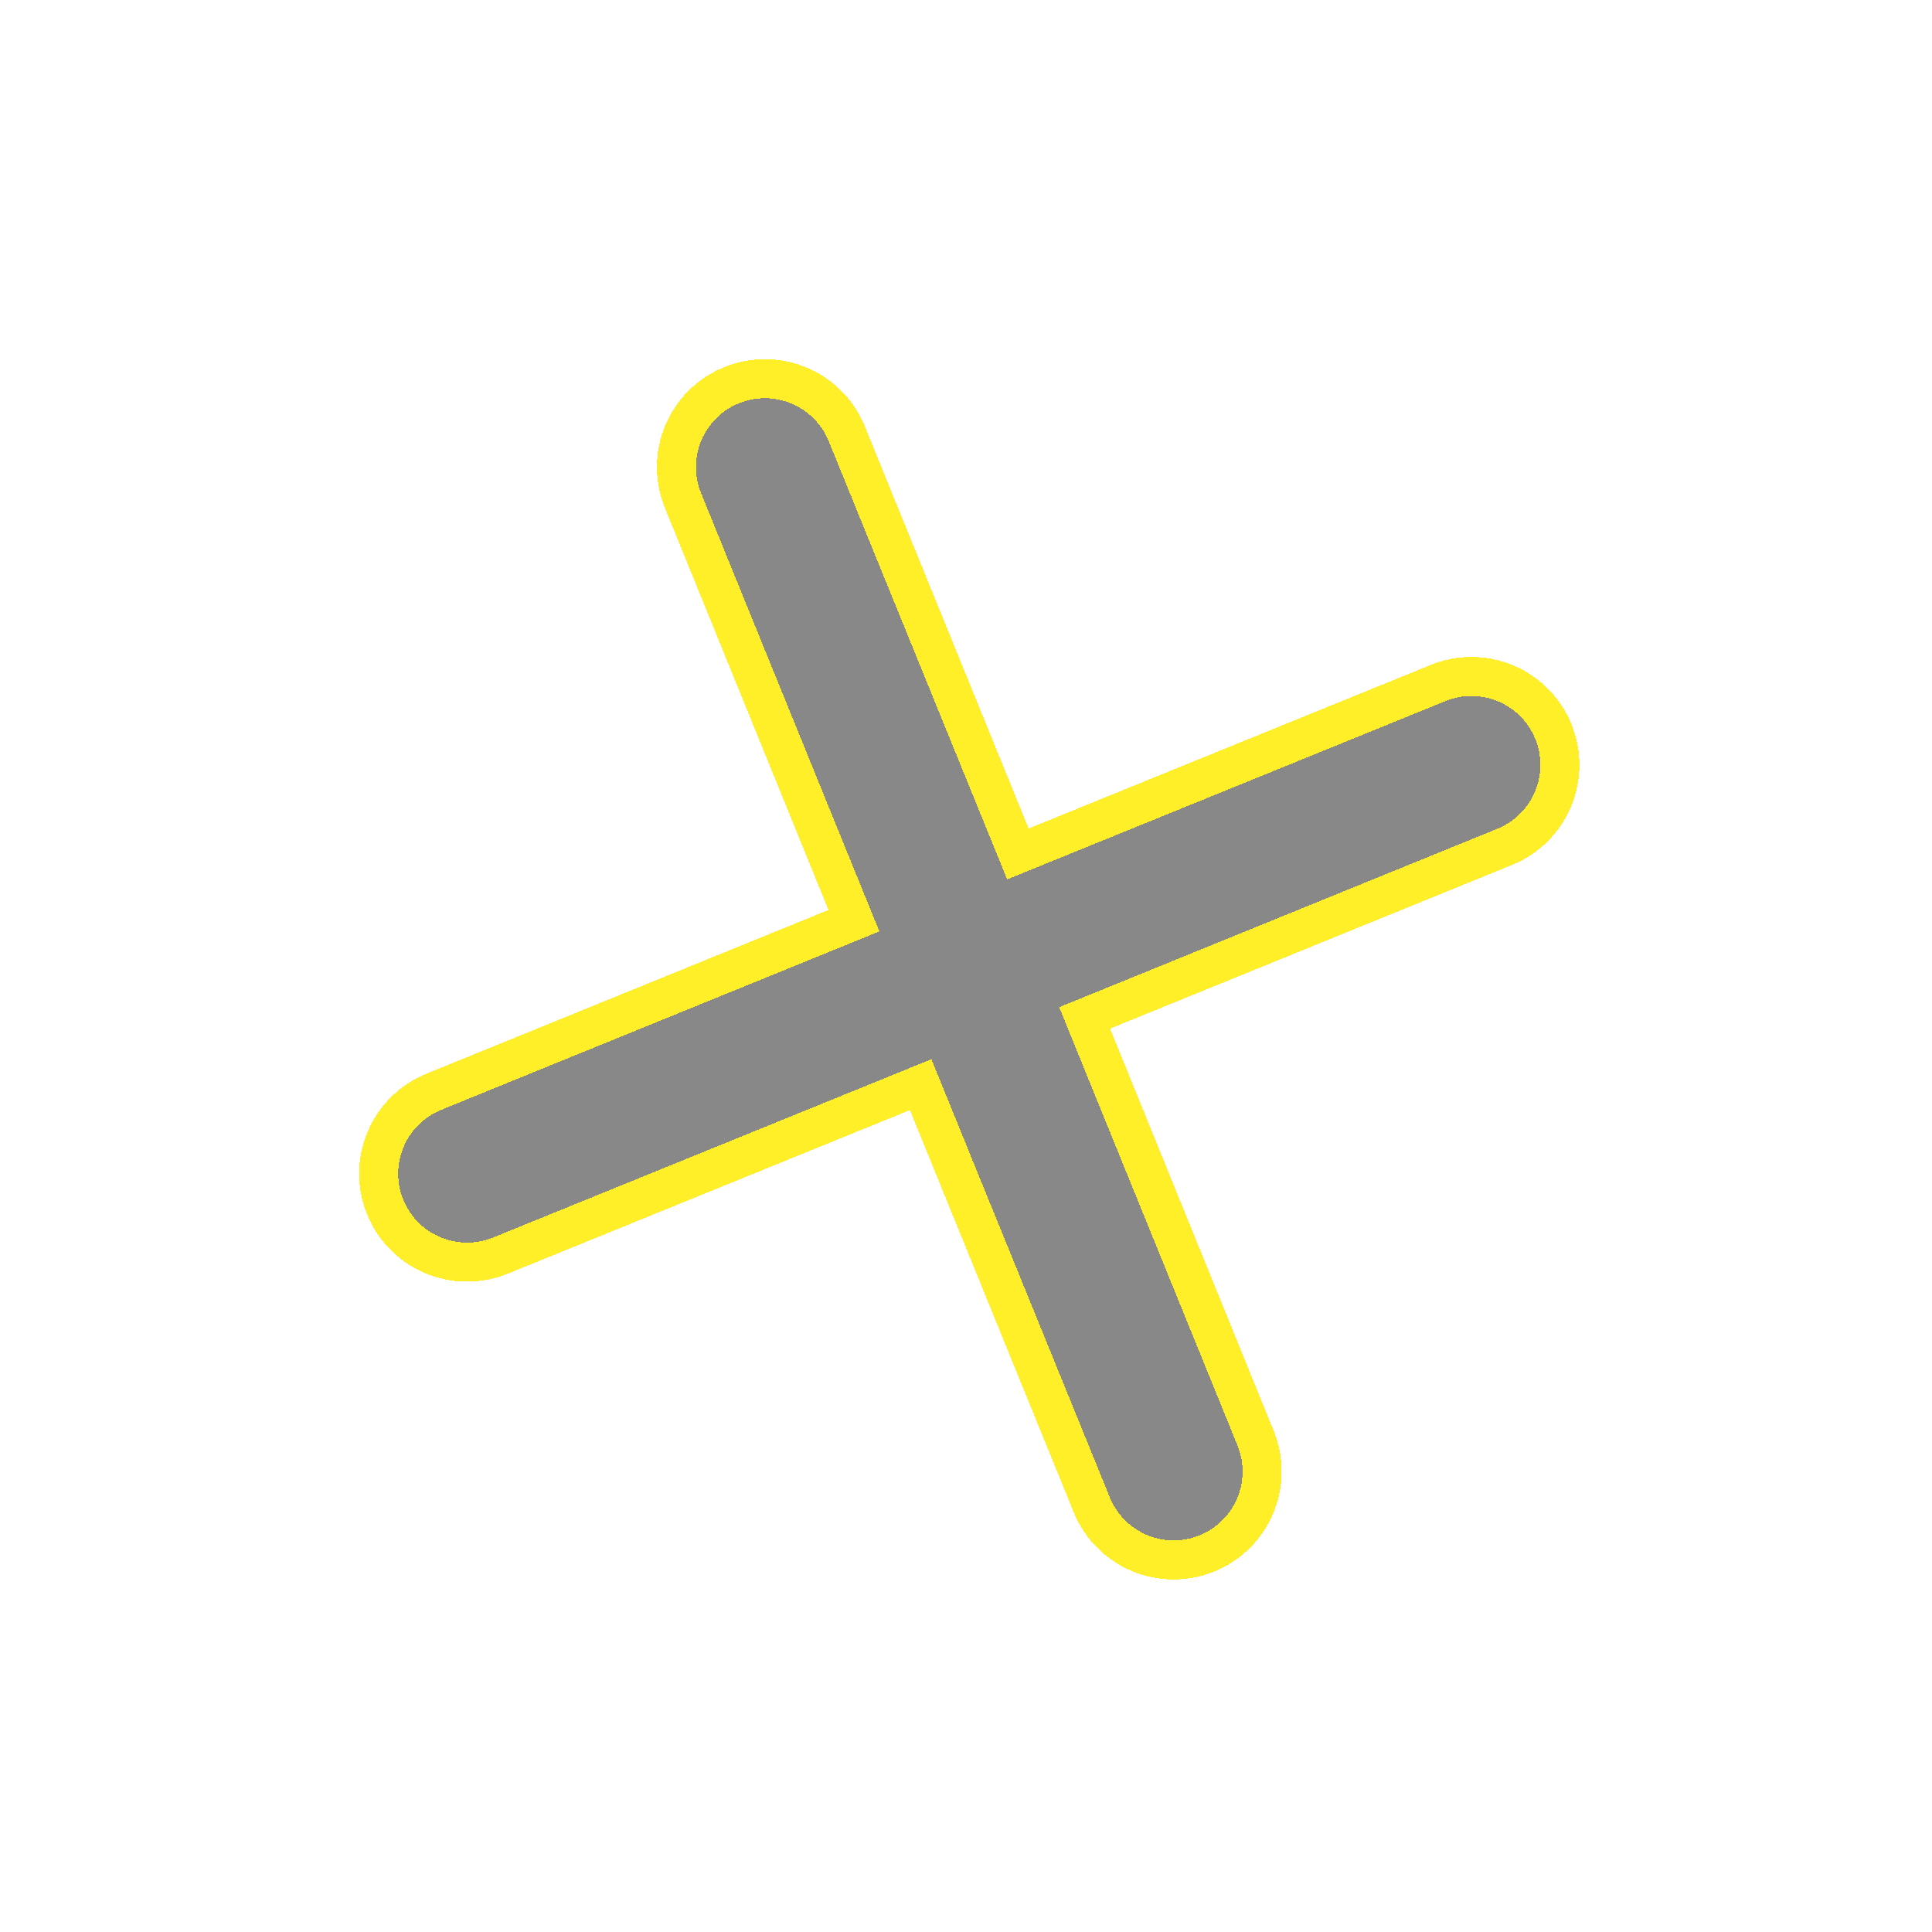 <svg width="99" height="99" viewBox="0 0 99 99" fill="none" xmlns="http://www.w3.org/2000/svg">
<g filter="url(#filter0_bdi_10500_56074)">
<path d="M37.486 19.74C38.037 19.515 38.627 19.401 39.222 19.405C39.817 19.408 40.405 19.529 40.954 19.76C41.502 19.991 42 20.328 42.418 20.752C42.836 21.175 43.166 21.677 43.39 22.228L52.159 43.759L73.693 34.999C74.244 34.774 74.834 34.661 75.429 34.664C76.024 34.668 76.612 34.789 77.161 35.02C77.709 35.251 78.206 35.588 78.624 36.011C79.043 36.434 79.373 36.936 79.598 37.487C79.822 38.038 79.936 38.628 79.932 39.223C79.928 39.818 79.807 40.406 79.576 40.955C79.345 41.503 79.008 42 78.585 42.419C78.162 42.837 77.66 43.167 77.109 43.392L55.578 52.16L64.339 73.694C64.792 74.807 64.784 76.055 64.318 77.162C63.851 78.269 62.964 79.146 61.851 79.599C60.738 80.052 59.49 80.044 58.383 79.578C57.276 79.111 56.399 78.224 55.946 77.111L47.177 55.58L25.643 64.34C24.53 64.793 23.283 64.786 22.175 64.319C21.068 63.852 20.192 62.965 19.739 61.852C19.285 60.739 19.293 59.492 19.76 58.384C20.227 57.277 21.114 56.401 22.227 55.947L43.758 47.179L34.997 25.645C34.773 25.093 34.659 24.504 34.662 23.909C34.666 23.313 34.786 22.725 35.017 22.176C35.248 21.628 35.585 21.131 36.009 20.712C36.432 20.294 36.934 19.964 37.486 19.74Z" fill="#121212" fill-opacity="0.5" shape-rendering="crispEdges"/>
<path d="M37.486 19.74C38.037 19.515 38.627 19.401 39.222 19.405C39.817 19.408 40.405 19.529 40.954 19.76C41.502 19.991 42 20.328 42.418 20.752C42.836 21.175 43.166 21.677 43.39 22.228L52.159 43.759L73.693 34.999C74.244 34.774 74.834 34.661 75.429 34.664C76.024 34.668 76.612 34.789 77.161 35.02C77.709 35.251 78.206 35.588 78.624 36.011C79.043 36.434 79.373 36.936 79.598 37.487C79.822 38.038 79.936 38.628 79.932 39.223C79.928 39.818 79.807 40.406 79.576 40.955C79.345 41.503 79.008 42 78.585 42.419C78.162 42.837 77.66 43.167 77.109 43.392L55.578 52.16L64.339 73.694C64.792 74.807 64.784 76.055 64.318 77.162C63.851 78.269 62.964 79.146 61.851 79.599C60.738 80.052 59.49 80.044 58.383 79.578C57.276 79.111 56.399 78.224 55.946 77.111L47.177 55.58L25.643 64.34C24.53 64.793 23.283 64.786 22.175 64.319C21.068 63.852 20.192 62.965 19.739 61.852C19.285 60.739 19.293 59.492 19.76 58.384C20.227 57.277 21.114 56.401 22.227 55.947L43.758 47.179L34.997 25.645C34.773 25.093 34.659 24.504 34.662 23.909C34.666 23.313 34.786 22.725 35.017 22.176C35.248 21.628 35.585 21.131 36.009 20.712C36.432 20.294 36.934 19.964 37.486 19.74Z" stroke="#FFEF29" stroke-width="2" shape-rendering="crispEdges"/>
</g>
<defs>
<filter id="filter0_bdi_10500_56074" x="0.402" y="0.405" width="98.531" height="98.529" filterUnits="userSpaceOnUse" color-interpolation-filters="sRGB">
<feFlood flood-opacity="0" result="BackgroundImageFix"/>
<feGaussianBlur in="BackgroundImageFix" stdDeviation="1.5"/>
<feComposite in2="SourceAlpha" operator="in" result="effect1_backgroundBlur_10500_56074"/>
<feColorMatrix in="SourceAlpha" type="matrix" values="0 0 0 0 0 0 0 0 0 0 0 0 0 0 0 0 0 0 127 0" result="hardAlpha"/>
<feOffset/>
<feGaussianBlur stdDeviation="9"/>
<feComposite in2="hardAlpha" operator="out"/>
<feColorMatrix type="matrix" values="0 0 0 0 0.925 0 0 0 0 0.506 0 0 0 0 0.145 0 0 0 0.9 0"/>
<feBlend mode="normal" in2="effect1_backgroundBlur_10500_56074" result="effect2_dropShadow_10500_56074"/>
<feBlend mode="normal" in="SourceGraphic" in2="effect2_dropShadow_10500_56074" result="shape"/>
<feColorMatrix in="SourceAlpha" type="matrix" values="0 0 0 0 0 0 0 0 0 0 0 0 0 0 0 0 0 0 127 0" result="hardAlpha"/>
<feOffset/>
<feGaussianBlur stdDeviation="6.1"/>
<feComposite in2="hardAlpha" operator="arithmetic" k2="-1" k3="1"/>
<feColorMatrix type="matrix" values="0 0 0 0 0.925 0 0 0 0 0.506 0 0 0 0 0.145 0 0 0 1 0"/>
<feBlend mode="normal" in2="shape" result="effect3_innerShadow_10500_56074"/>
</filter>
</defs>
</svg>
